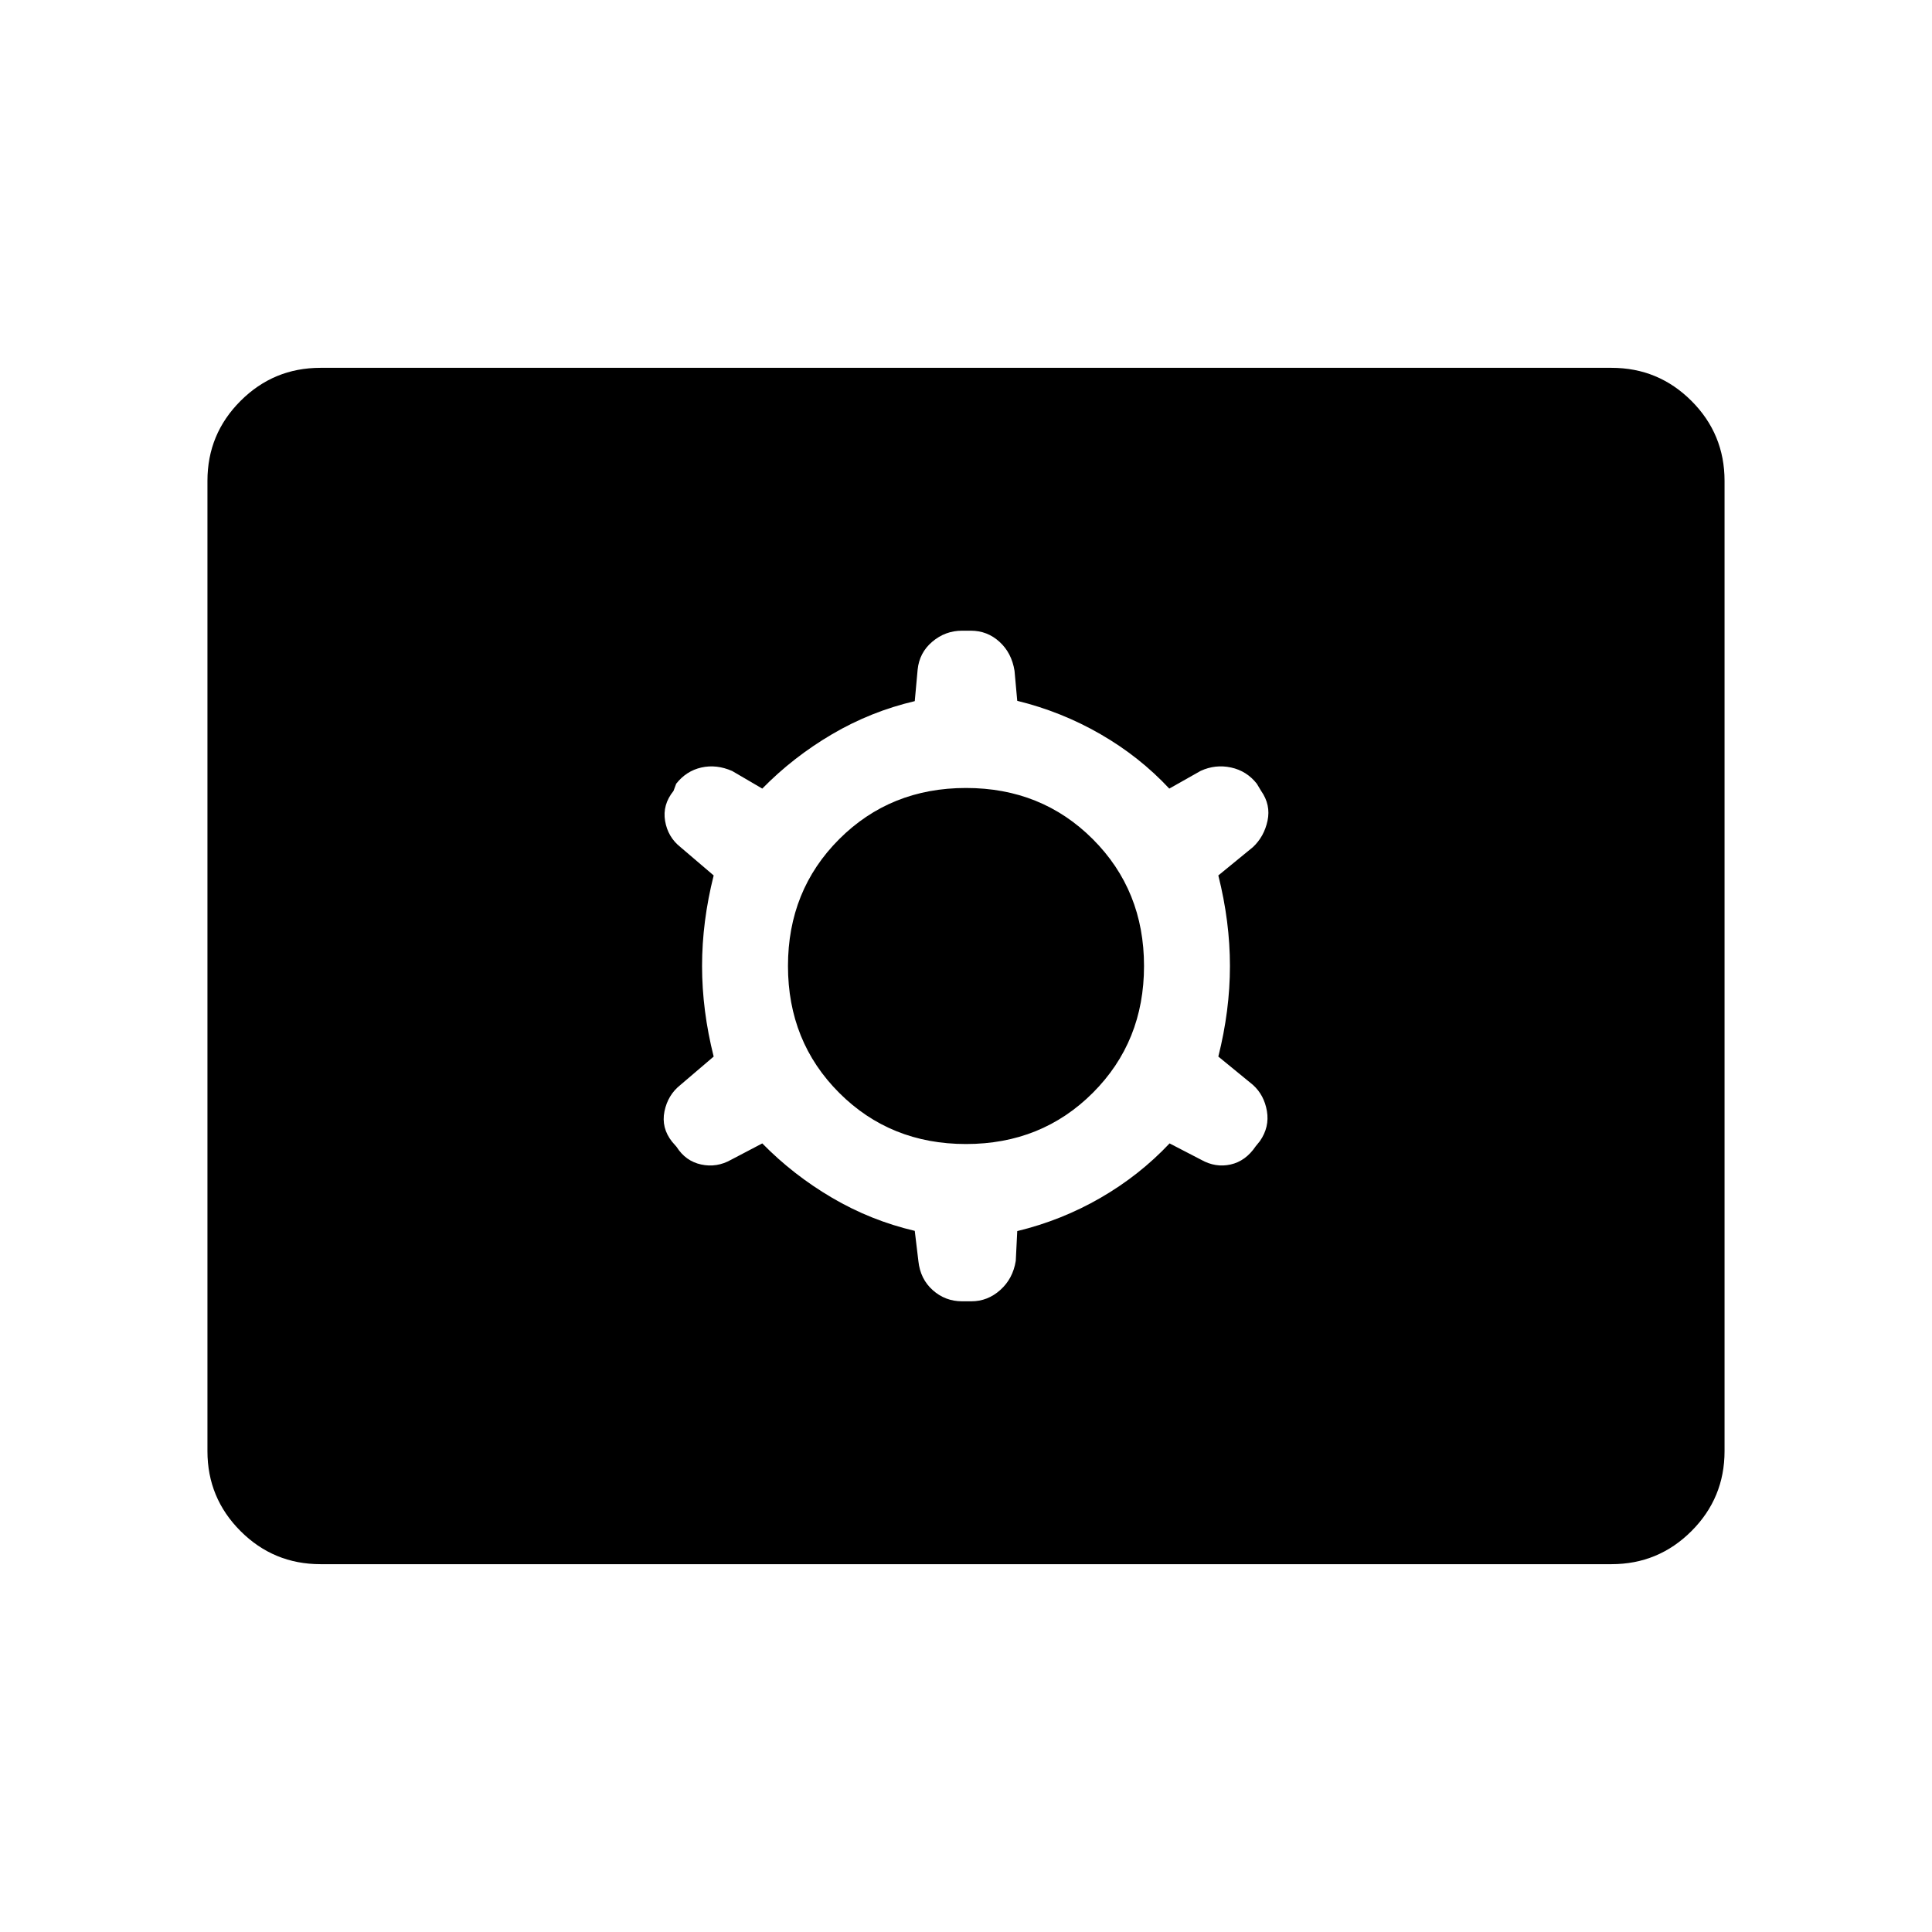 <svg xmlns="http://www.w3.org/2000/svg" height="48" viewBox="0 -960 960 960" width="48"><path d="M159.23-182.77q-23.27 0-39.71-16.44t-16.44-39.71v-482.16q0-23.27 16.44-39.71t39.71-16.44h641.54q23.27 0 39.71 16.44t16.44 39.71v482.16q0 23.27-16.44 39.71t-39.71 16.44H159.23Zm219.54-209.08q15.37 15.68 34.66 27.01 19.28 11.33 41.11 16.45l1.81 15.1q.96 8.87 7.15 14.38 6.2 5.52 14.58 5.52h4.57q8.09 0 14.37-5.61 6.29-5.62 7.71-14.5l.73-14.78q22.04-5.34 41.4-16.53 19.37-11.19 34.29-27.04l15.67 8.12q7.18 4.04 14.66 2.36 7.48-1.67 12.47-9.05l2.09-2.58q4.84-6.97 3.48-14.93-1.37-7.96-6.94-12.99L605.38-435q5.77-22.94 5.77-45t-5.77-45l17.2-14.08q5.57-5.22 7.25-13.11 1.67-7.89-3.18-14.81l-2.15-3.58q-5.04-6.38-12.8-8.05-7.76-1.68-15.09 1.67l-15.6 8.81q-14.78-15.85-34.18-27.04t-41.37-16.57l-1.35-14.93q-1.42-8.89-7.47-14.4-6.06-5.52-14.24-5.52h-4.36q-8.32 0-14.78 5.46-6.46 5.46-7.3 13.96l-1.42 15.58q-21.83 5.12-41.11 16.45-19.29 11.33-34.66 27.01l-14.96-8.75q-7.81-3.41-15.29-1.73-7.48 1.67-12.52 8.05l-1.34 3.58q-5.54 6.88-4.18 14.92 1.37 8.04 7.64 13l16.5 14.08q-5.77 22.94-5.77 45t5.77 45l-16.5 14.08q-6.27 4.96-7.95 13.15-1.67 8.19 3.78 15.08l2.24 2.57q4.49 7.08 12.22 8.75 7.73 1.68 14.88-2.36l15.48-8.12Zm101.23.31q-37.58 0-63.02-25.44-25.44-25.44-25.44-63.02t25.44-63.02q25.44-25.44 63.02-25.44t63.02 25.44q25.44 25.44 25.44 63.02t-25.44 63.02q-25.44 25.44-63.02 25.44Z"/></svg>